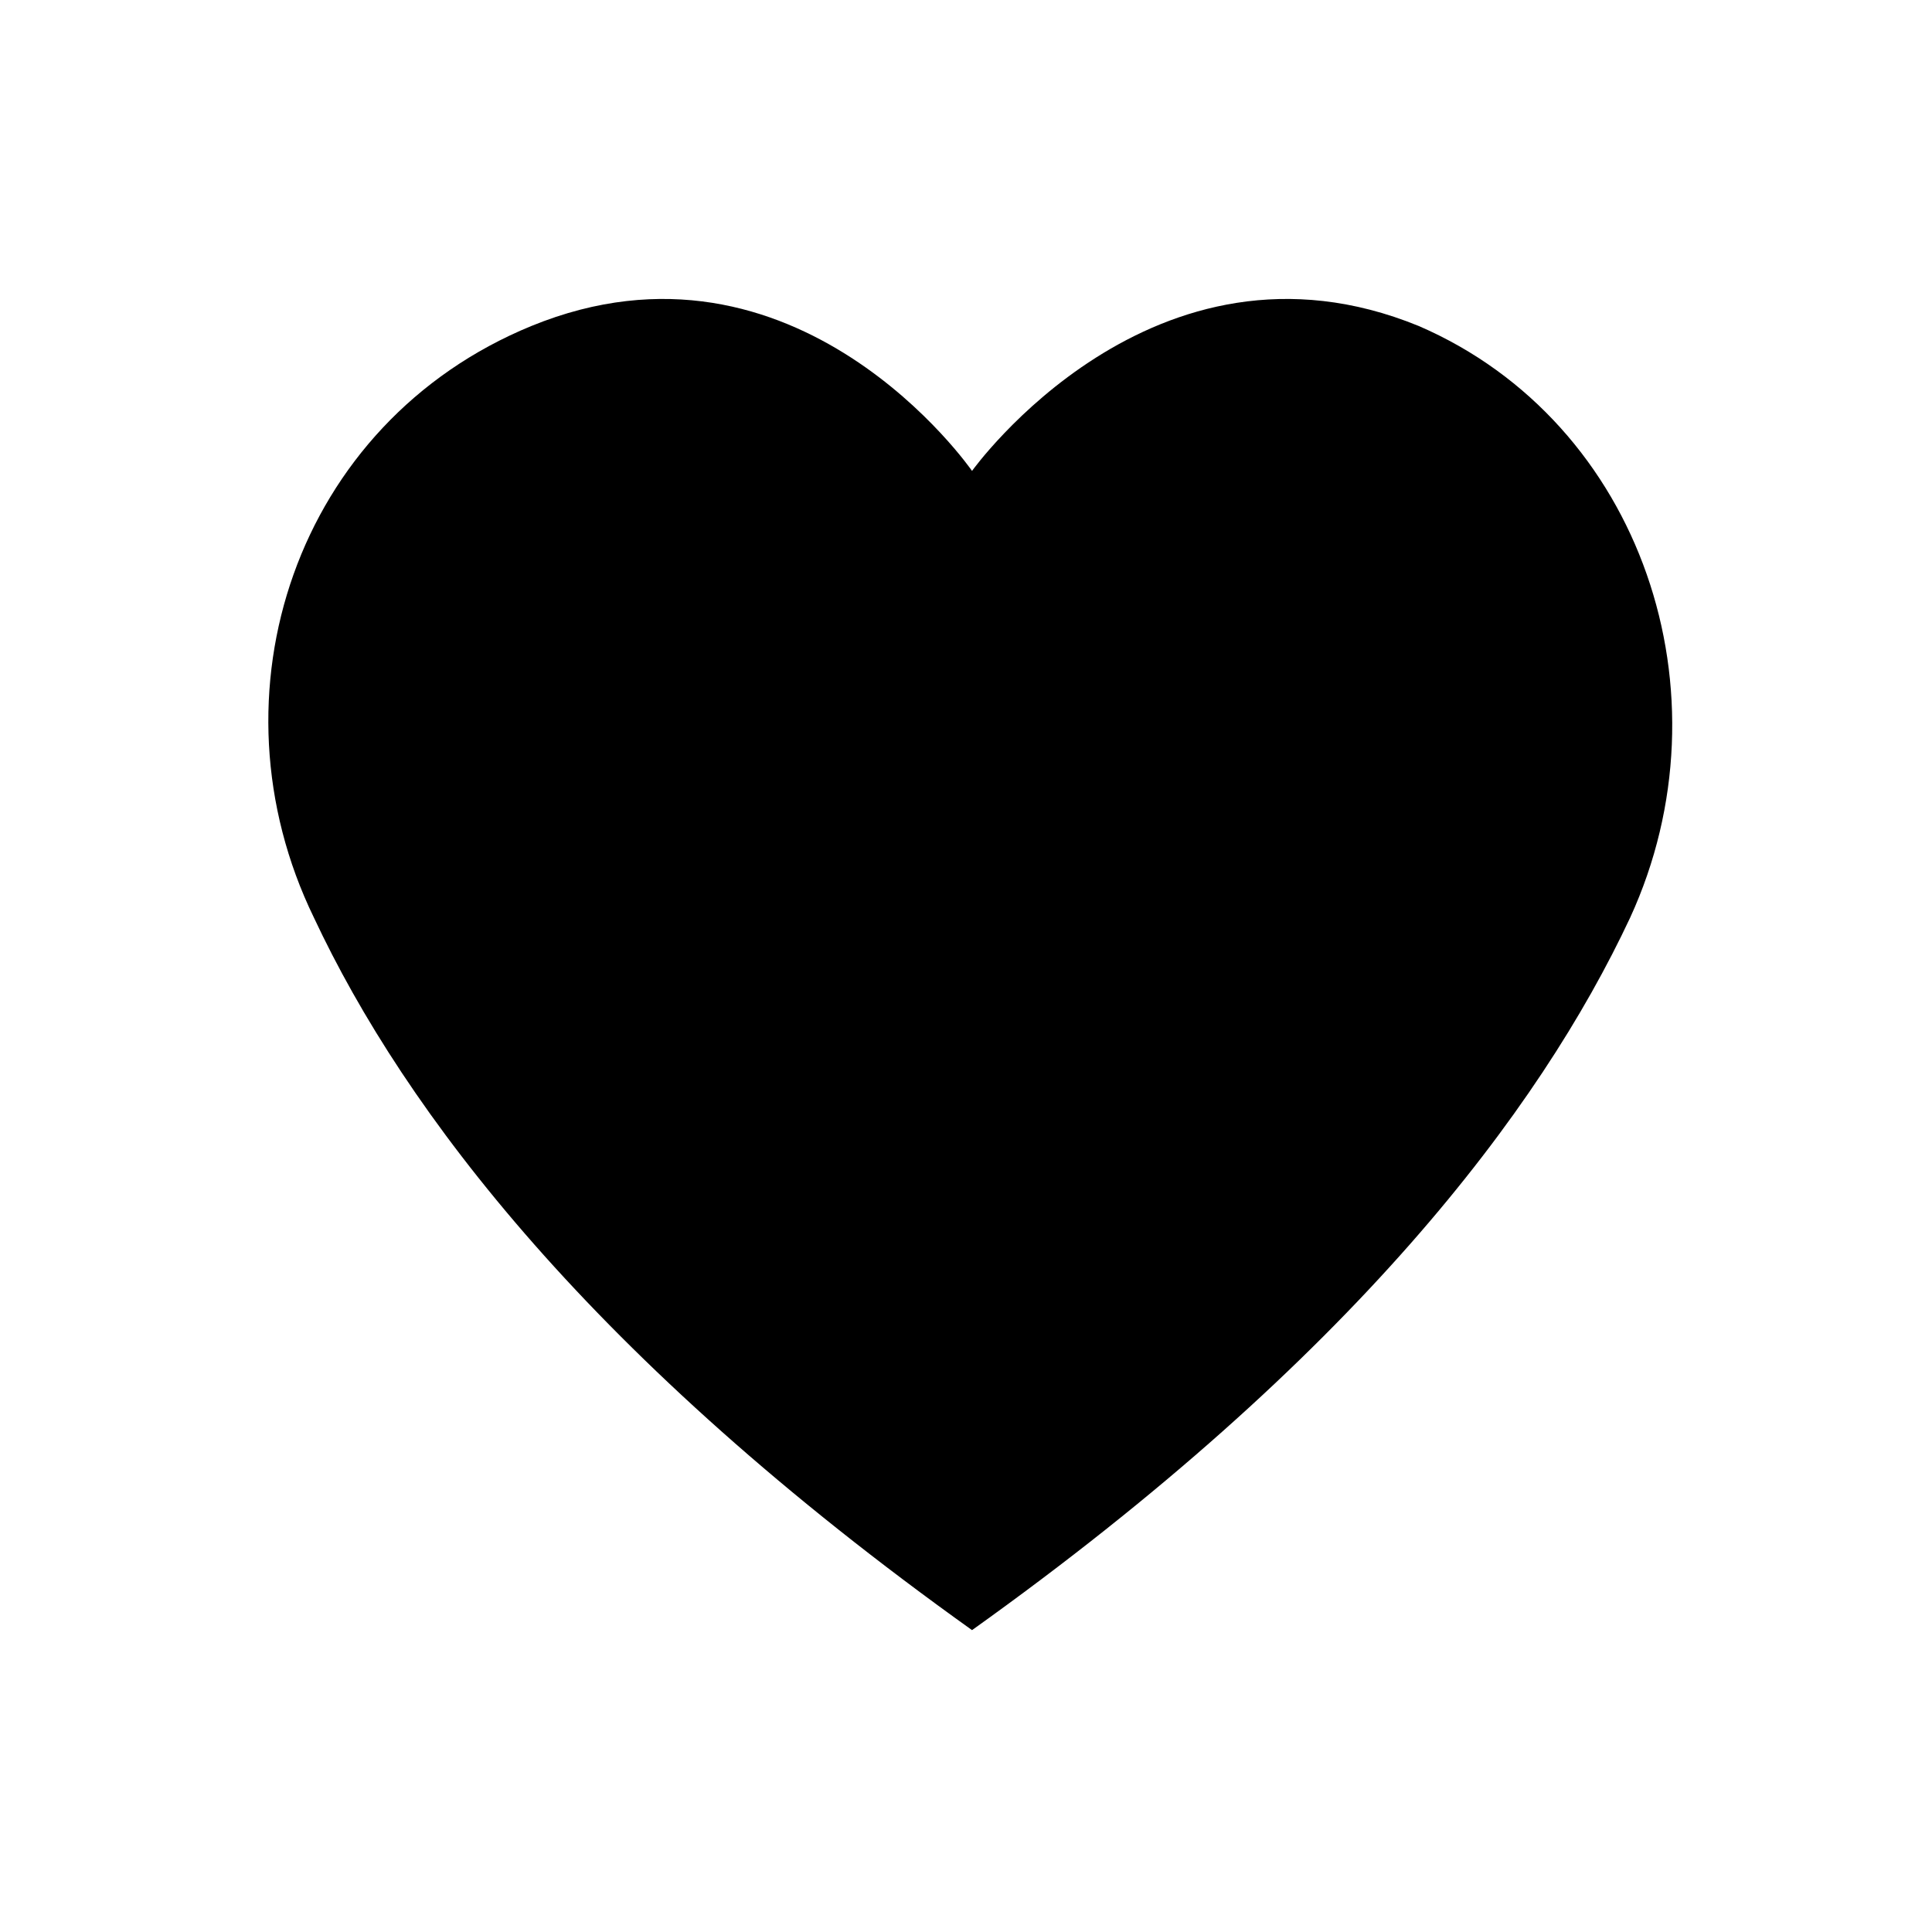 <?xml version="1.0" encoding="utf-8"?>
<!-- Generator: Adobe Illustrator 21.1.0, SVG Export Plug-In . SVG Version: 6.00 Build 0)  -->
<svg version="1.1" id="Vrstva_1" xmlns="http://www.w3.org/2000/svg" xmlns:xlink="http://www.w3.org/1999/xlink" x="0px" y="0px"
	 viewBox="0 0 32 32" style="enable-background:new 0 0 32 32;" xml:space="preserve">
<g>
	<path d="M16.1,27c6.3-4.5,9.4-8.6,10.9-11.8c1.7-3.7,0.2-8.2-3.5-9.8c-4.4-1.8-7.4,2.4-7.4,2.4s-2.9-4.2-7.3-2.4
		C4.9,7,3.4,11.5,5.2,15.2C6.7,18.4,9.8,22.5,16.1,27z"/>
</g>
</svg>
